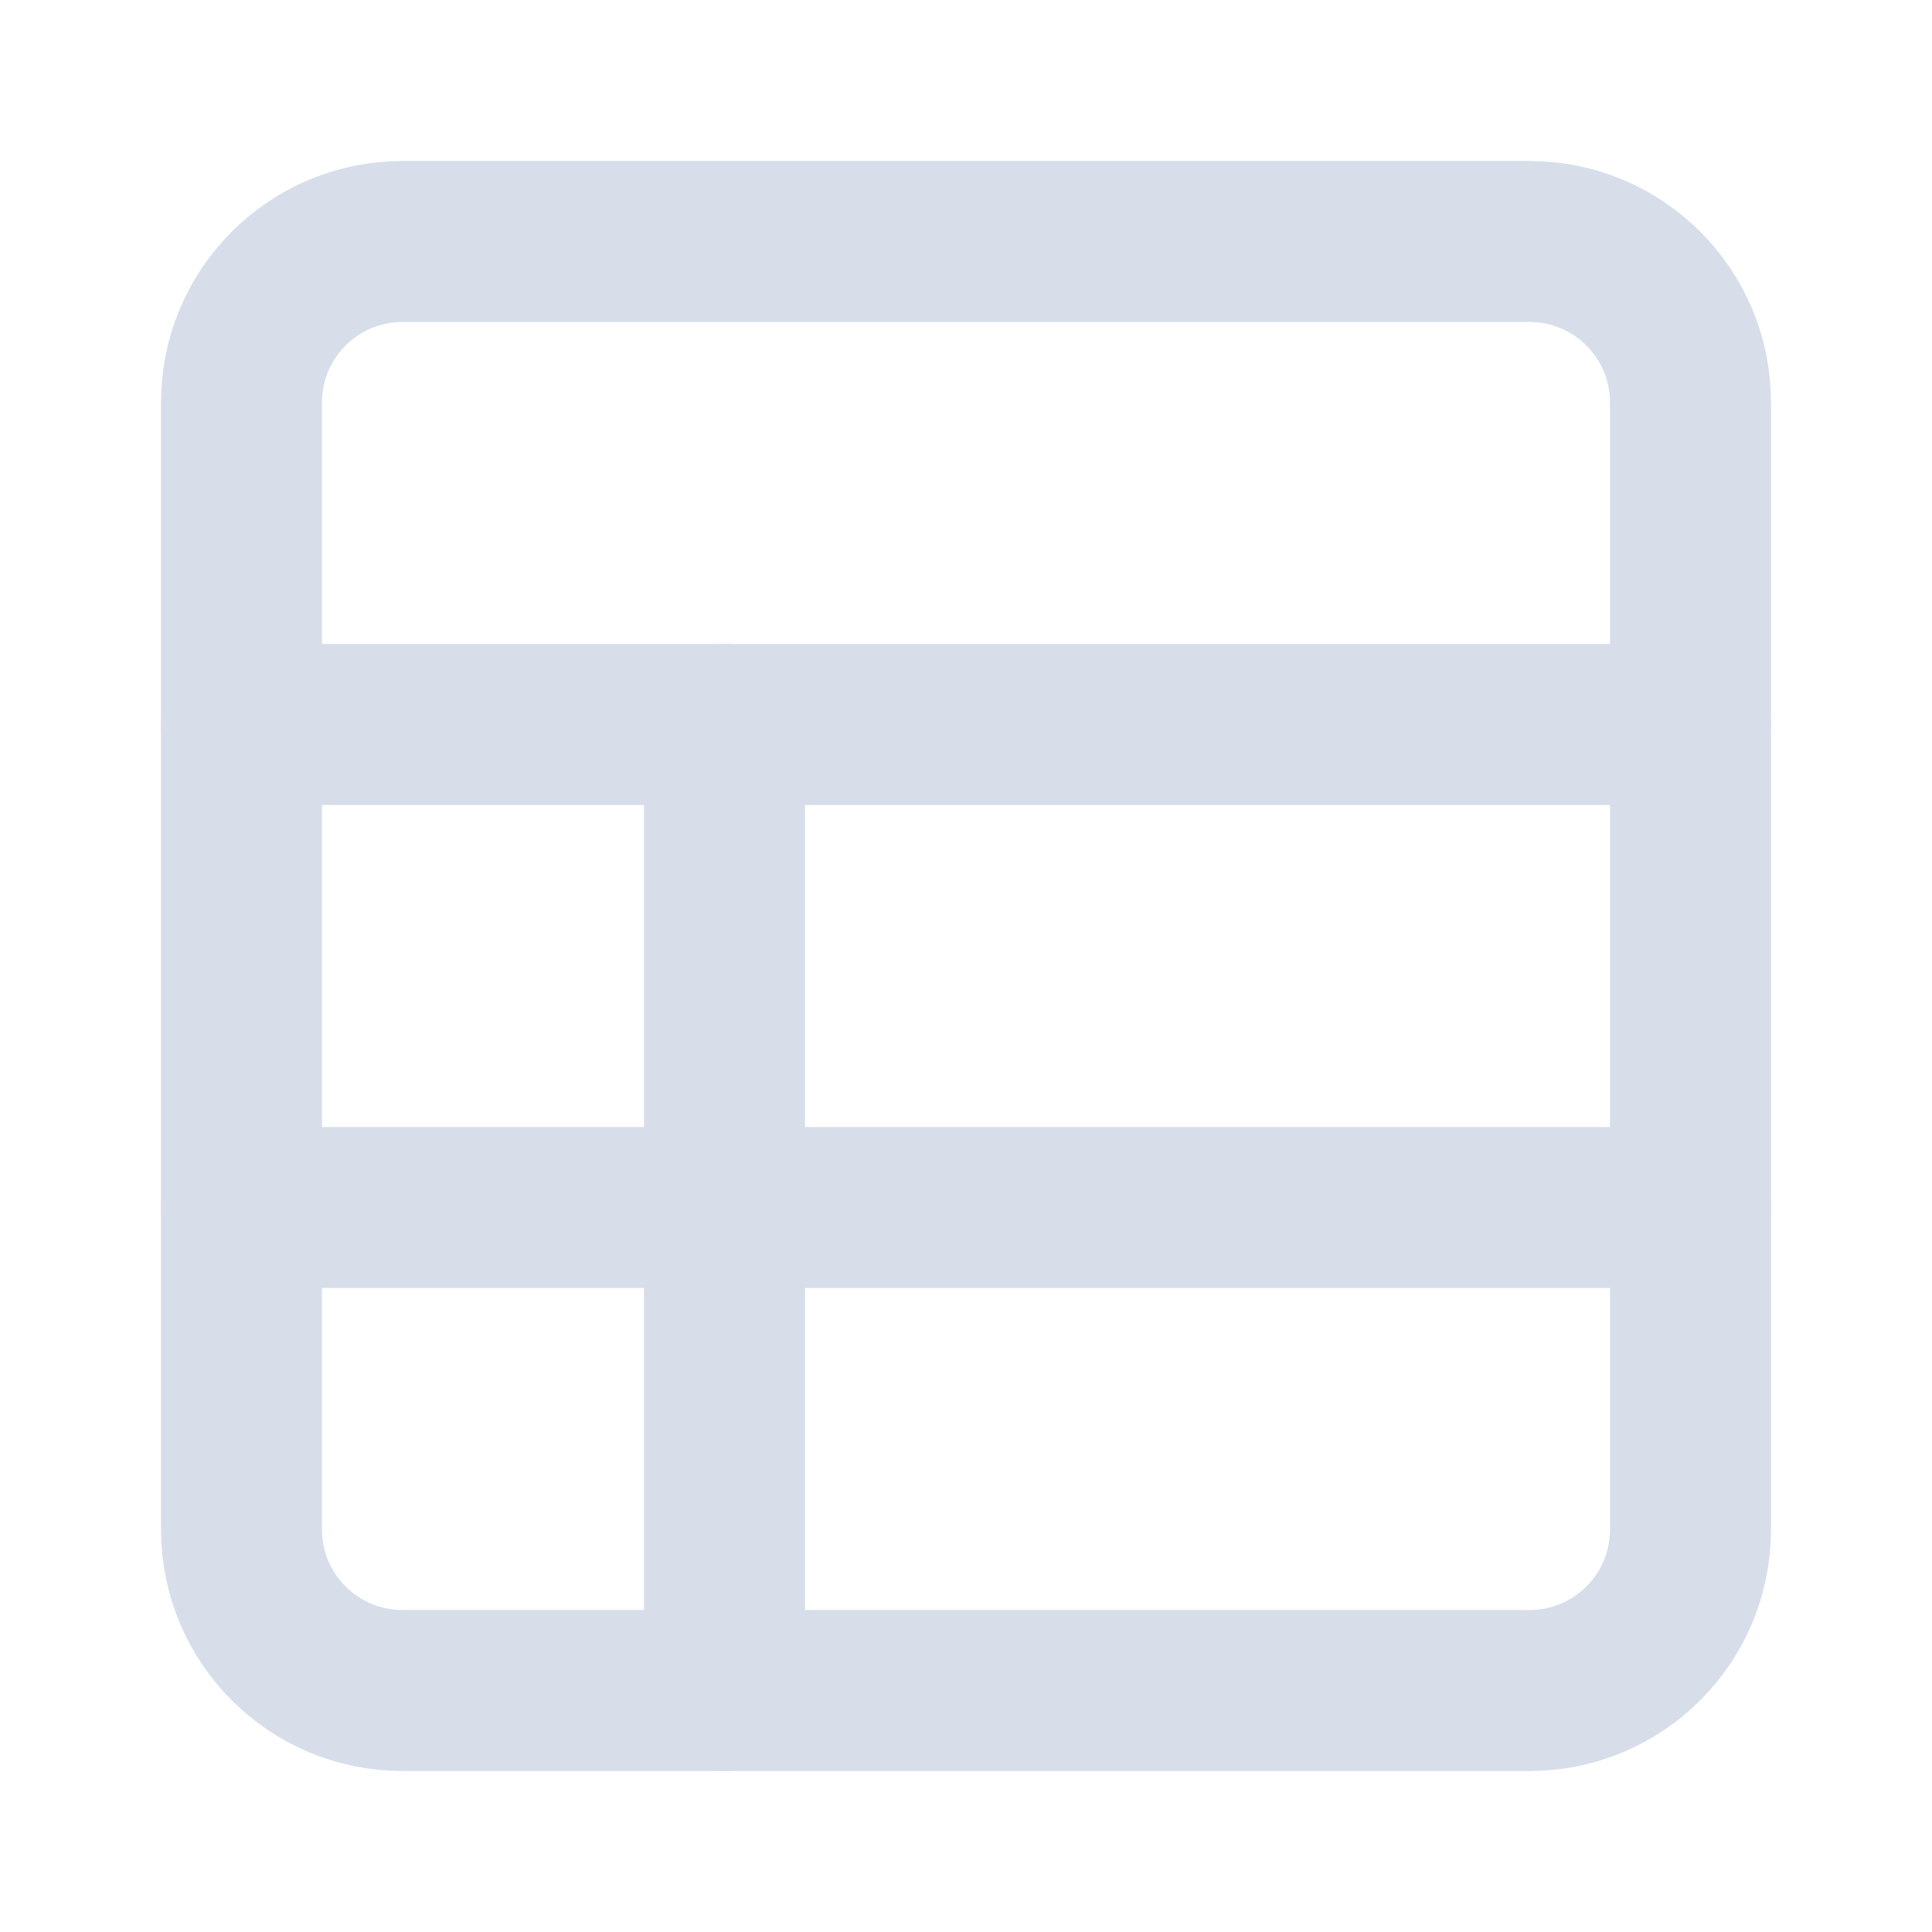 <svg width="24" height="24" viewBox="0 0 24 24" fill="none" xmlns="http://www.w3.org/2000/svg">
<path d="M19 3H5C3.895 3 3 3.895 3 5V19C3 20.105 3.895 21 5 21H19C20.105 21 21 20.105 21 19V5C21 3.895 20.105 3 19 3Z" stroke="#D7DEEA" stroke-width="2" stroke-linecap="round" stroke-linejoin="round"/>
<path d="M3 9H21" stroke="#D7DEEA" stroke-width="2" stroke-linecap="round" stroke-linejoin="round"/>
<path d="M3 15H21" stroke="#D7DEEA" stroke-width="2" stroke-linecap="round" stroke-linejoin="round"/>
<path d="M9 9V21" stroke="#D7DEEA" stroke-width="2" stroke-linecap="round" stroke-linejoin="round"/>
</svg>

